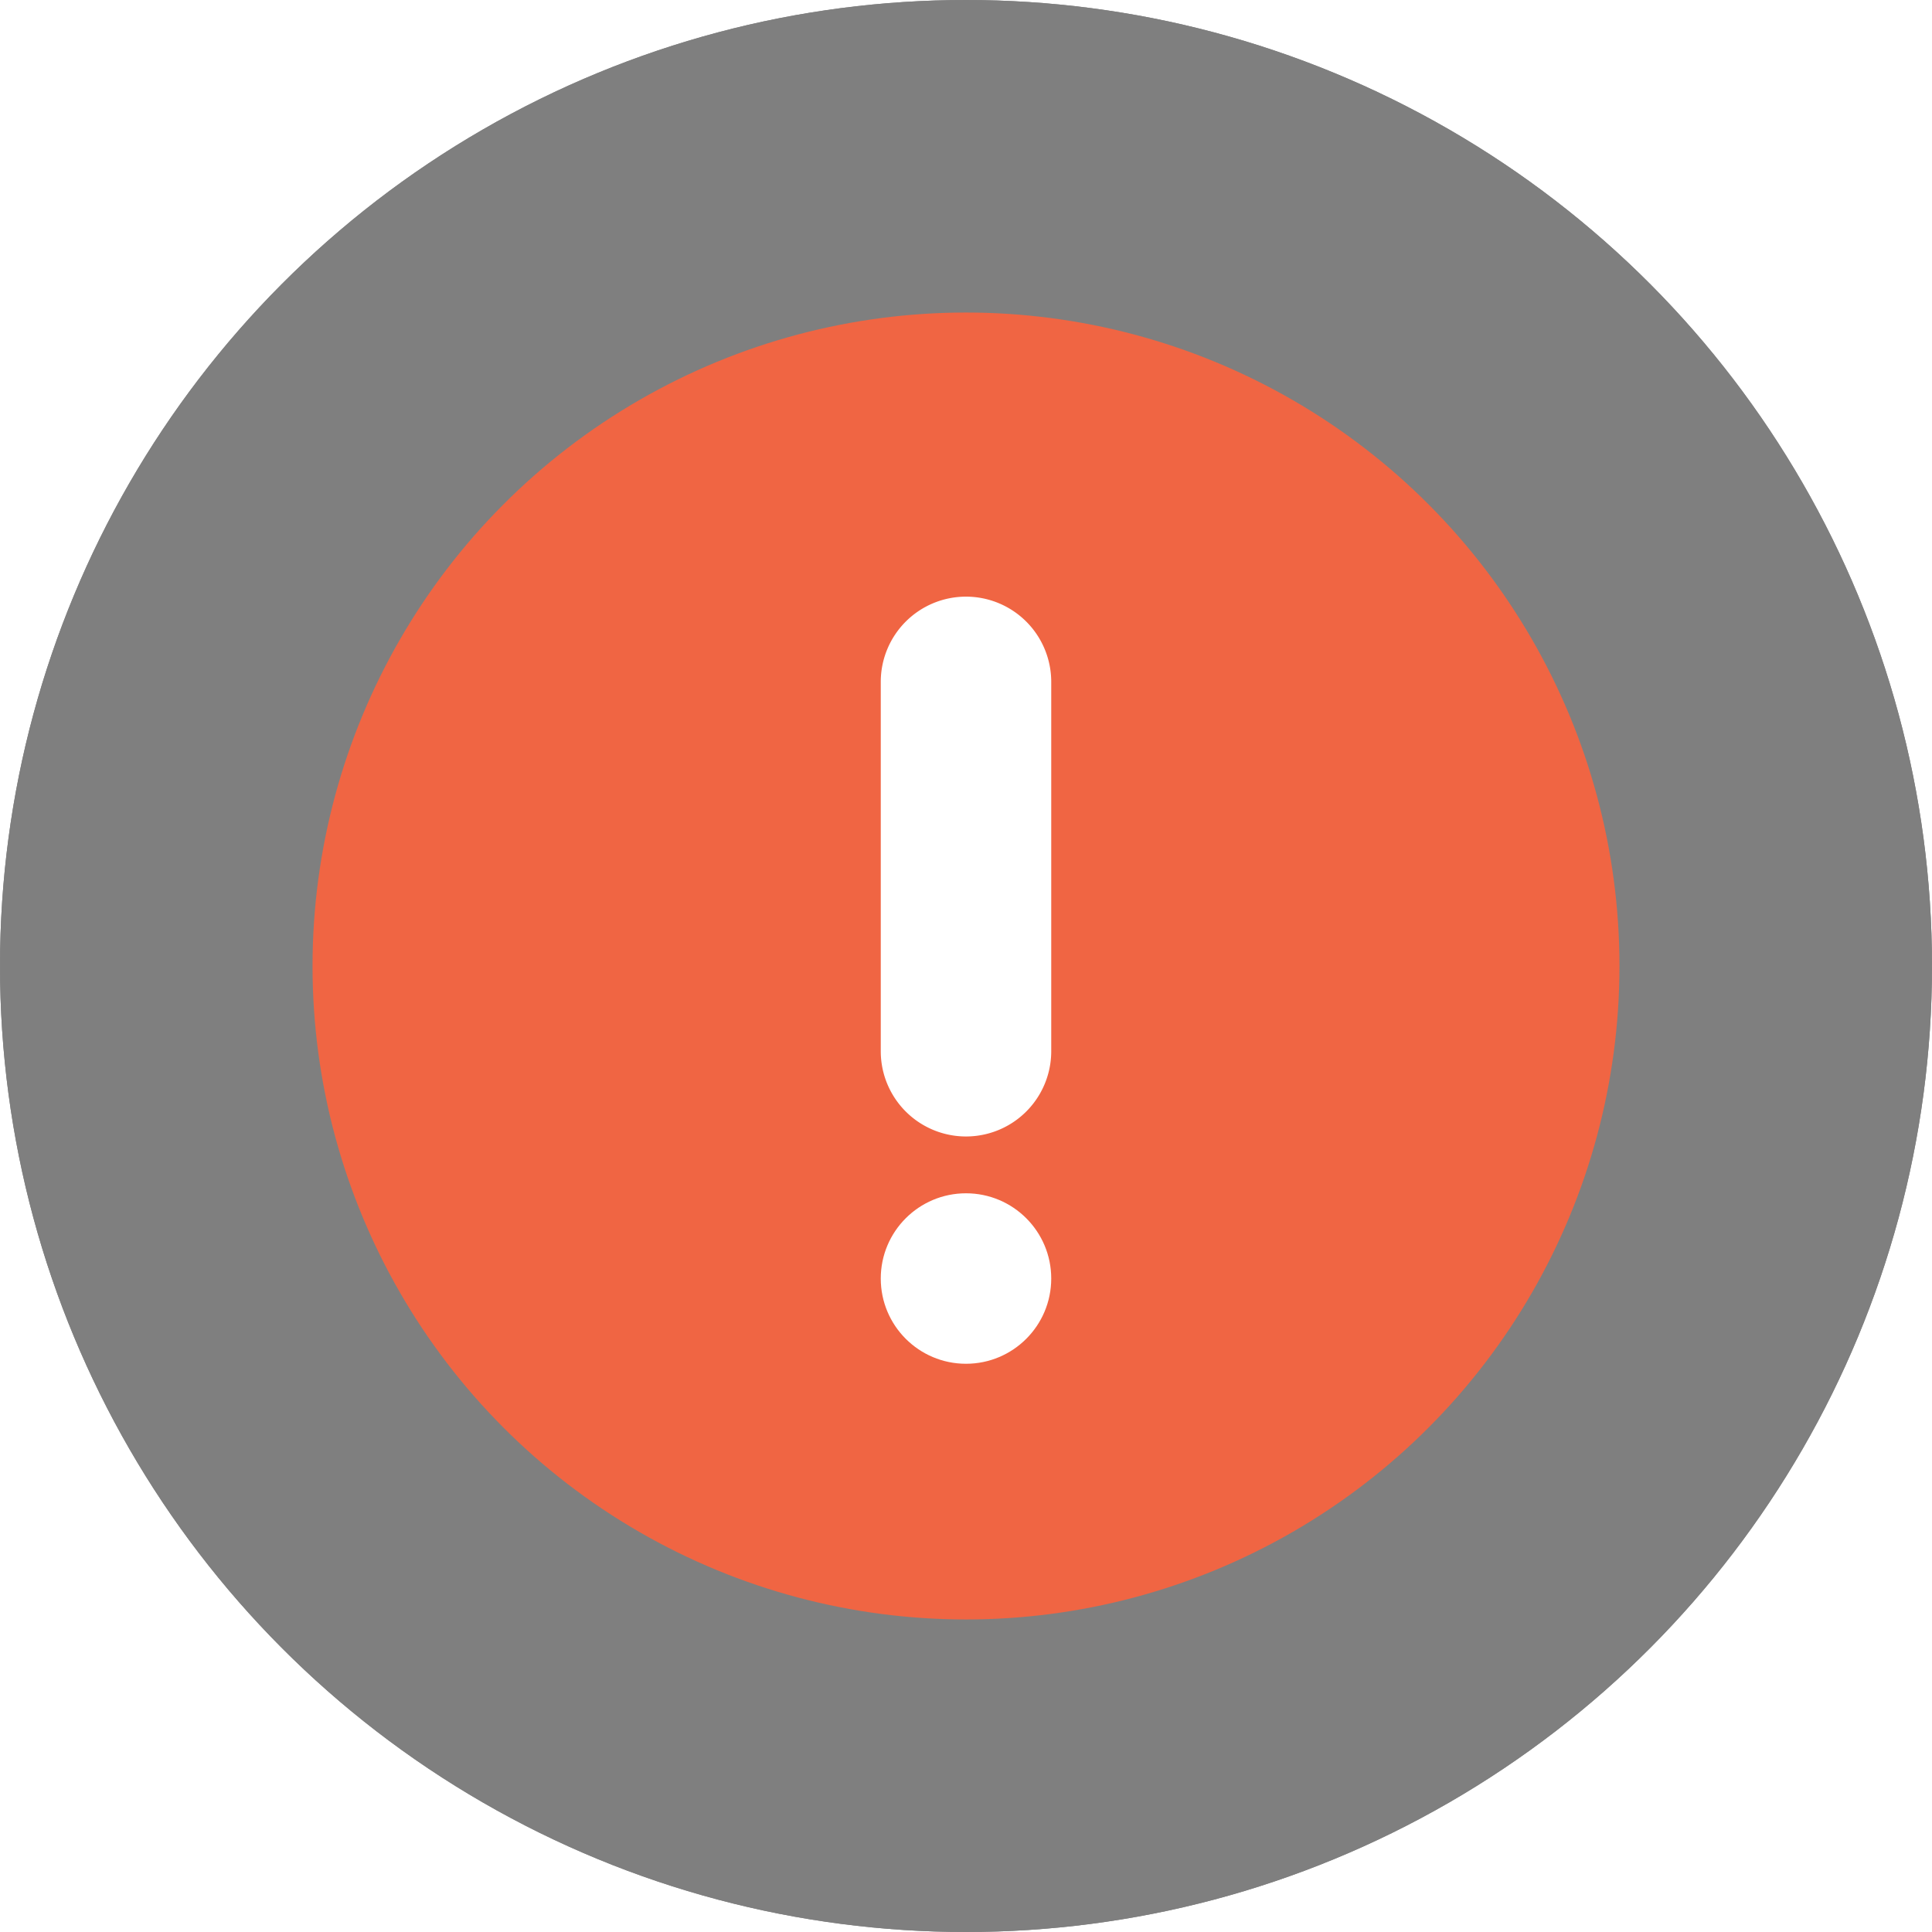 <svg width="68" height="68" xmlns="http://www.w3.org/2000/svg" xmlns:xlink="http://www.w3.org/1999/xlink"><defs><filter x="-4.4%" y="-4.4%" width="108.8%" height="108.8%" filterUnits="objectBoundingBox" id="a"><feOffset in="SourceAlpha" result="shadowOffsetOuter1"/><feGaussianBlur stdDeviation="1" in="shadowOffsetOuter1" result="shadowBlurOuter1"/><feComposite in="shadowBlurOuter1" in2="SourceAlpha" operator="out" result="shadowBlurOuter1"/><feColorMatrix values="0 0 0 0 0 0 0 0 0 0 0 0 0 0 0 0 0 0 0.35 0" in="shadowBlurOuter1"/></filter><circle id="b" cx="34" cy="34" r="34"/></defs><g fill="none" fill-rule="evenodd"><use fill="#000" filter="url(#a)" xlink:href="#b"/><use fill-opacity=".499" fill="#FFF" xlink:href="#b"/><circle fill="#F06543" cx="34" cy="34" r="23"/><g transform="translate(31 21)" fill="#FFF"><path d="M3 0a3 3 0 0 1 3 3v13a3 3 0 0 1-6 0V3a3 3 0 0 1 3-3Z"/><circle cx="3" cy="24" r="3"/></g></g></svg>